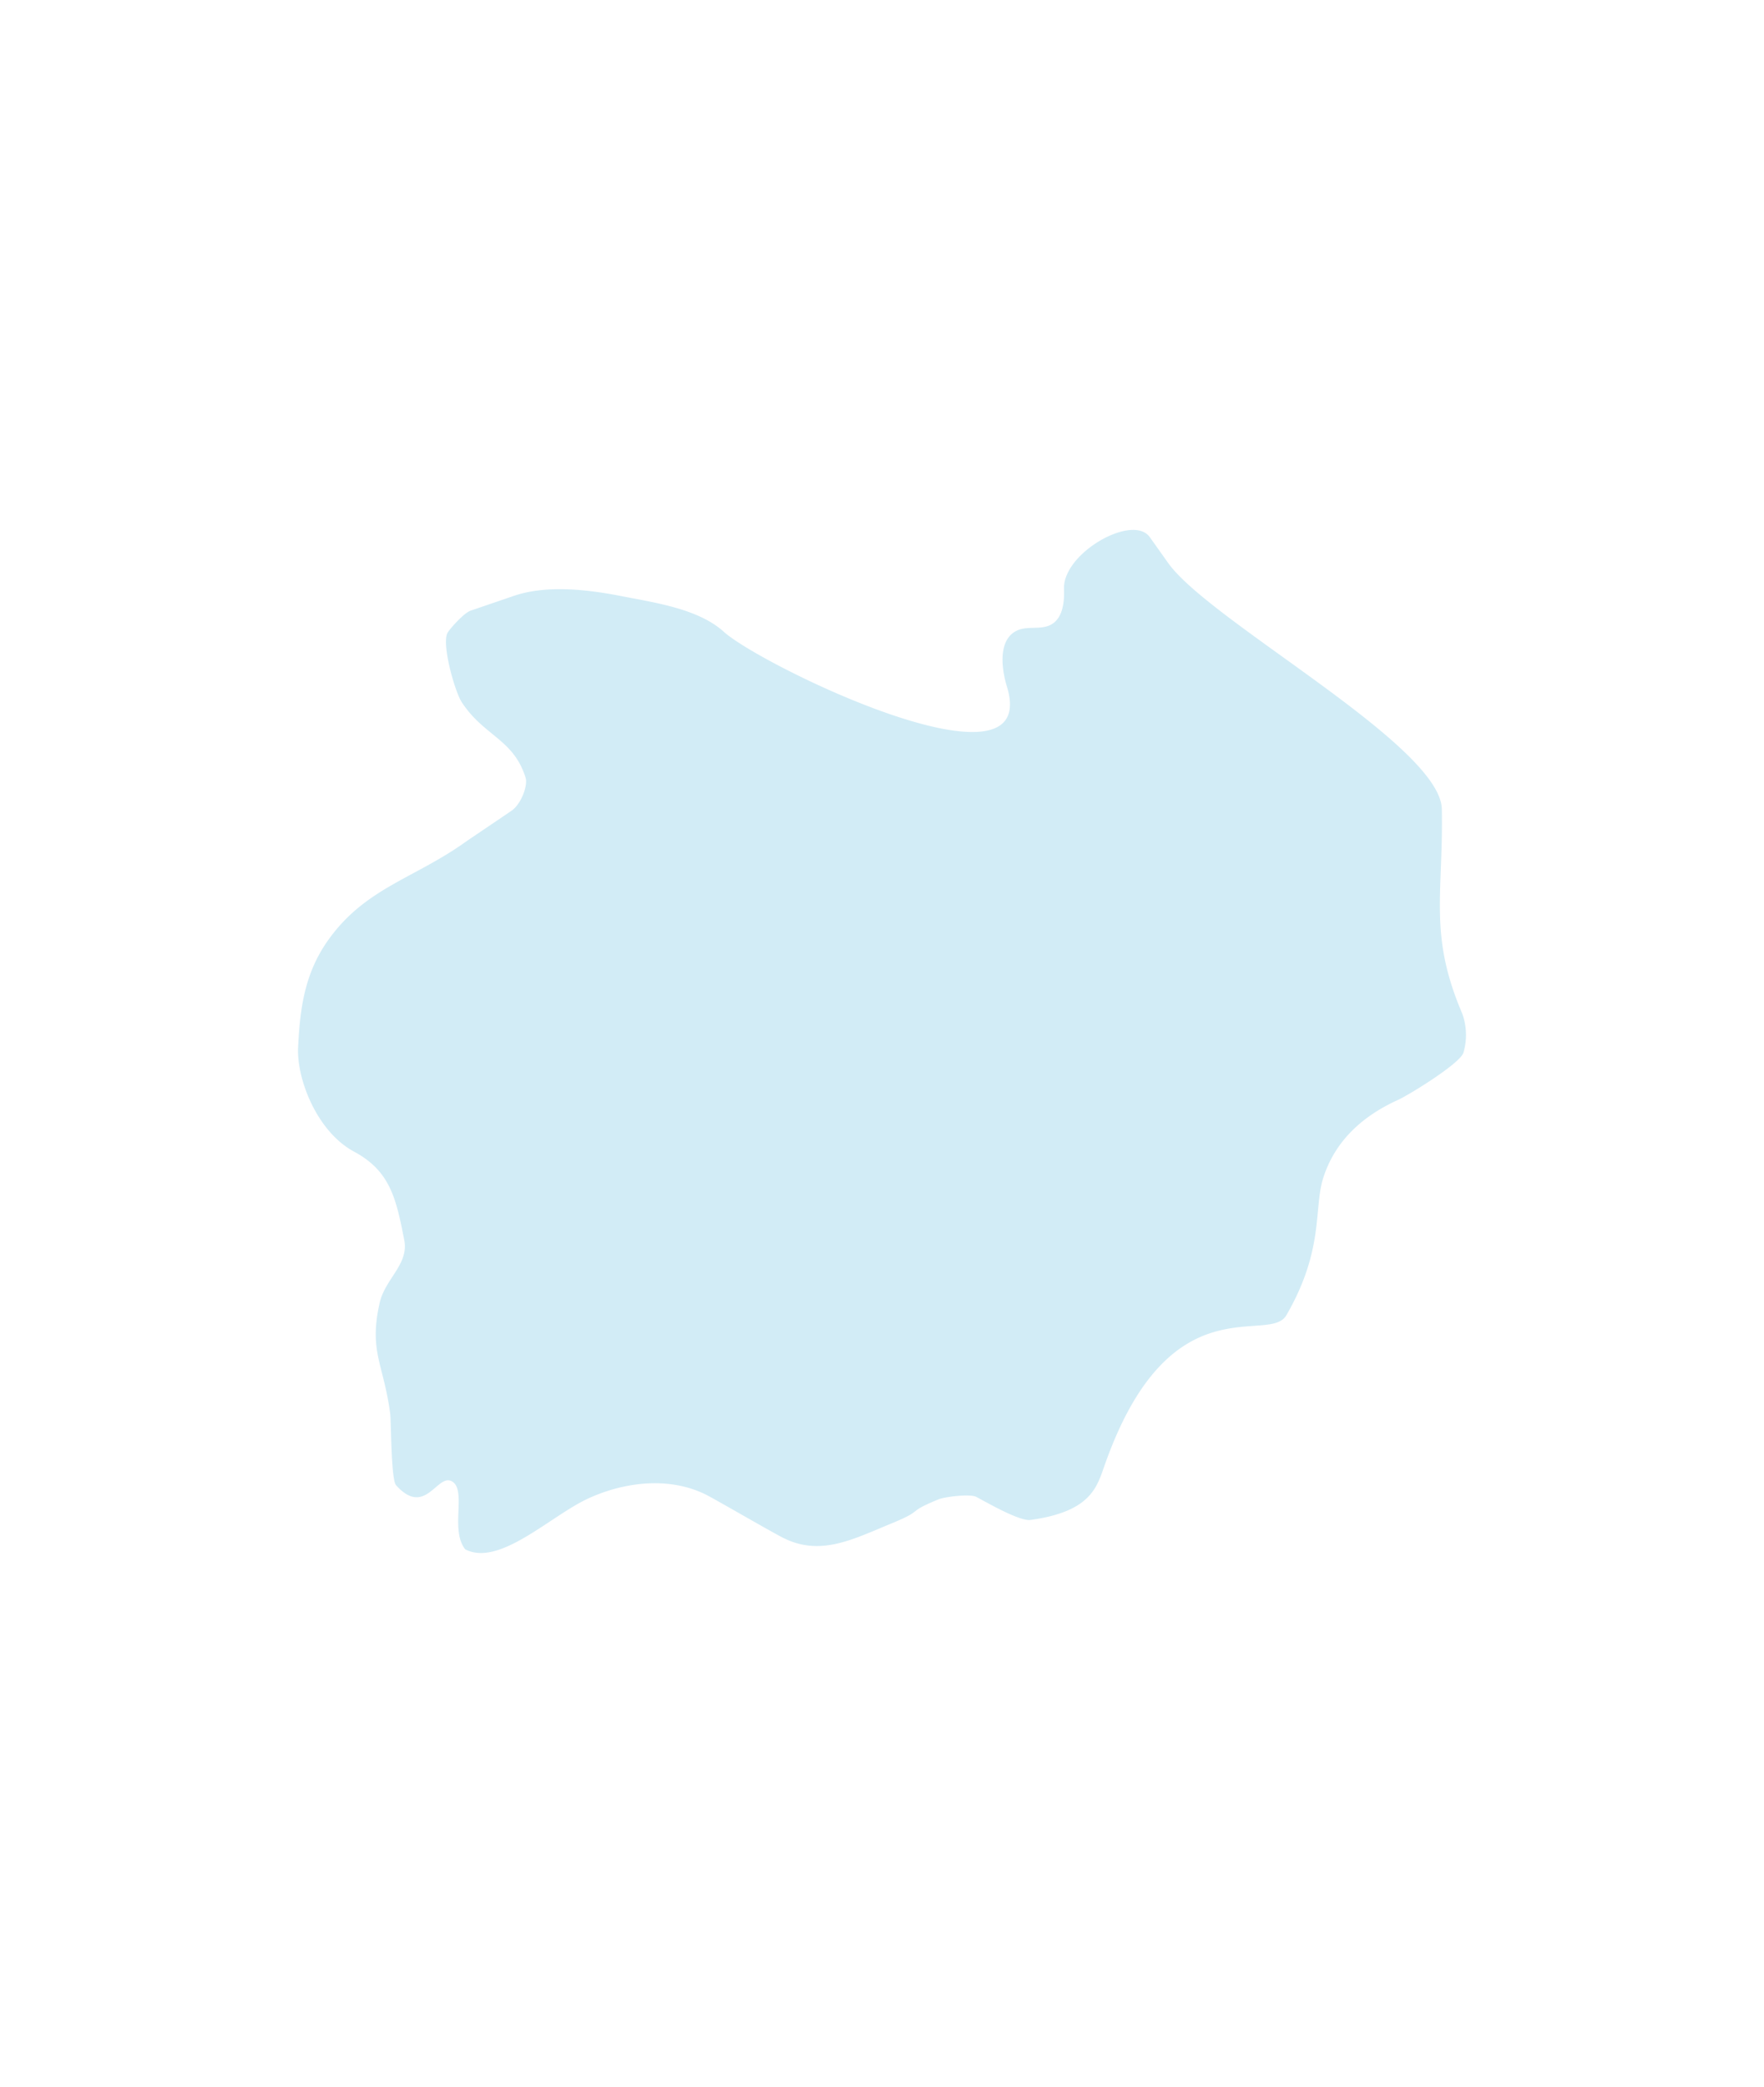 <svg xmlns="http://www.w3.org/2000/svg" width="266.358" height="315" viewBox="0 0 266.358 315">
    <defs>
        <filter id="cbyuc9w9qa" width="266.358" height="244.439" x="0" y="35" filterUnits="userSpaceOnUse">
            <feOffset/>
            <feGaussianBlur result="blur" stdDeviation="15"/>
            <feFlood flood-opacity=".302"/>
            <feComposite in2="blur" operator="in"/>
            <feComposite in="SourceGraphic"/>
        </filter>
    </defs>
    <g>
        <path fill="none" d="M0 0H215V315H0z" transform="translate(-1293.538 -2236) translate(1319 2236)"/>
        <g filter="url(#cbyuc9w9qa)" transform="translate(-1293.538 -2236) translate(1293.54 2236)">
            <path fill="#d2ecf6" d="M1405.044 364.328l-2.776-3.905c-2.567-3.612-13.156 2.4-12.958 7.8.073 2.027-.188 4.451-1.976 5.409-1.483.8-3.383.181-4.945.809-2.97 1.193-2.636 5.47-1.7 8.531 5.325 17.375-37.051-3.117-42.749-8.27-3.827-3.462-10.329-4.384-15.546-5.4-5.064-.993-11.257-1.693-16.139-.025l-6.548 2.236c-.945.323-2.856 2.421-3.421 3.243-1.074 1.568 1.039 8.965 2.073 10.557 3.339 5.138 7.846 5.576 9.655 11.43.357 1.156-.658 3.926-2.074 4.933-.83.59-6.25 4.218-7.08 4.807-7.6 5.4-14.836 6.874-20.377 14.374-3.741 5.062-4.525 10.314-4.824 16.6-.225 4.733 2.816 12.694 8.457 15.725 5.522 2.967 6.353 7.194 7.575 13.342.721 3.627-2.89 5.859-3.71 9.465-1.678 7.388.615 9.268 1.588 16.781.149 1.156.108 9.911.889 10.775 4.43 4.9 6.211-1.874 8.437-.591 2.268 1.307-.339 7.36 2.009 10.267 5.169 2.655 12.861-5.065 18.574-7.689s12.714-3.336 18.234-.329c2.437 1.326 8.413 4.8 10.859 6.105 5.775 3.095 10.66.477 16.719-2.016 5.105-2.1 1.947-1.517 7.052-3.618.964-.4 4.784-.865 5.708-.384 1.5.781 6.526 3.719 8.2 3.487 8.858-1.222 9.966-4.73 11.092-7.972 9.822-28.281 24.883-18.341 27.543-22.934 5.772-9.972 4.079-16.088 5.581-20.769 1.791-5.581 5.954-9.325 11.295-11.741 1.584-.717 9.338-5.461 9.859-7.119a9.475 9.475 0 0 0-.194-5.942c-5.07-11.848-2.831-17.938-3.068-30.821-.175-9.65-35.037-28.324-41.314-37.151z" transform="translate(-1228.65 -279.33)"/>
        </g>
    </g>
</svg>
